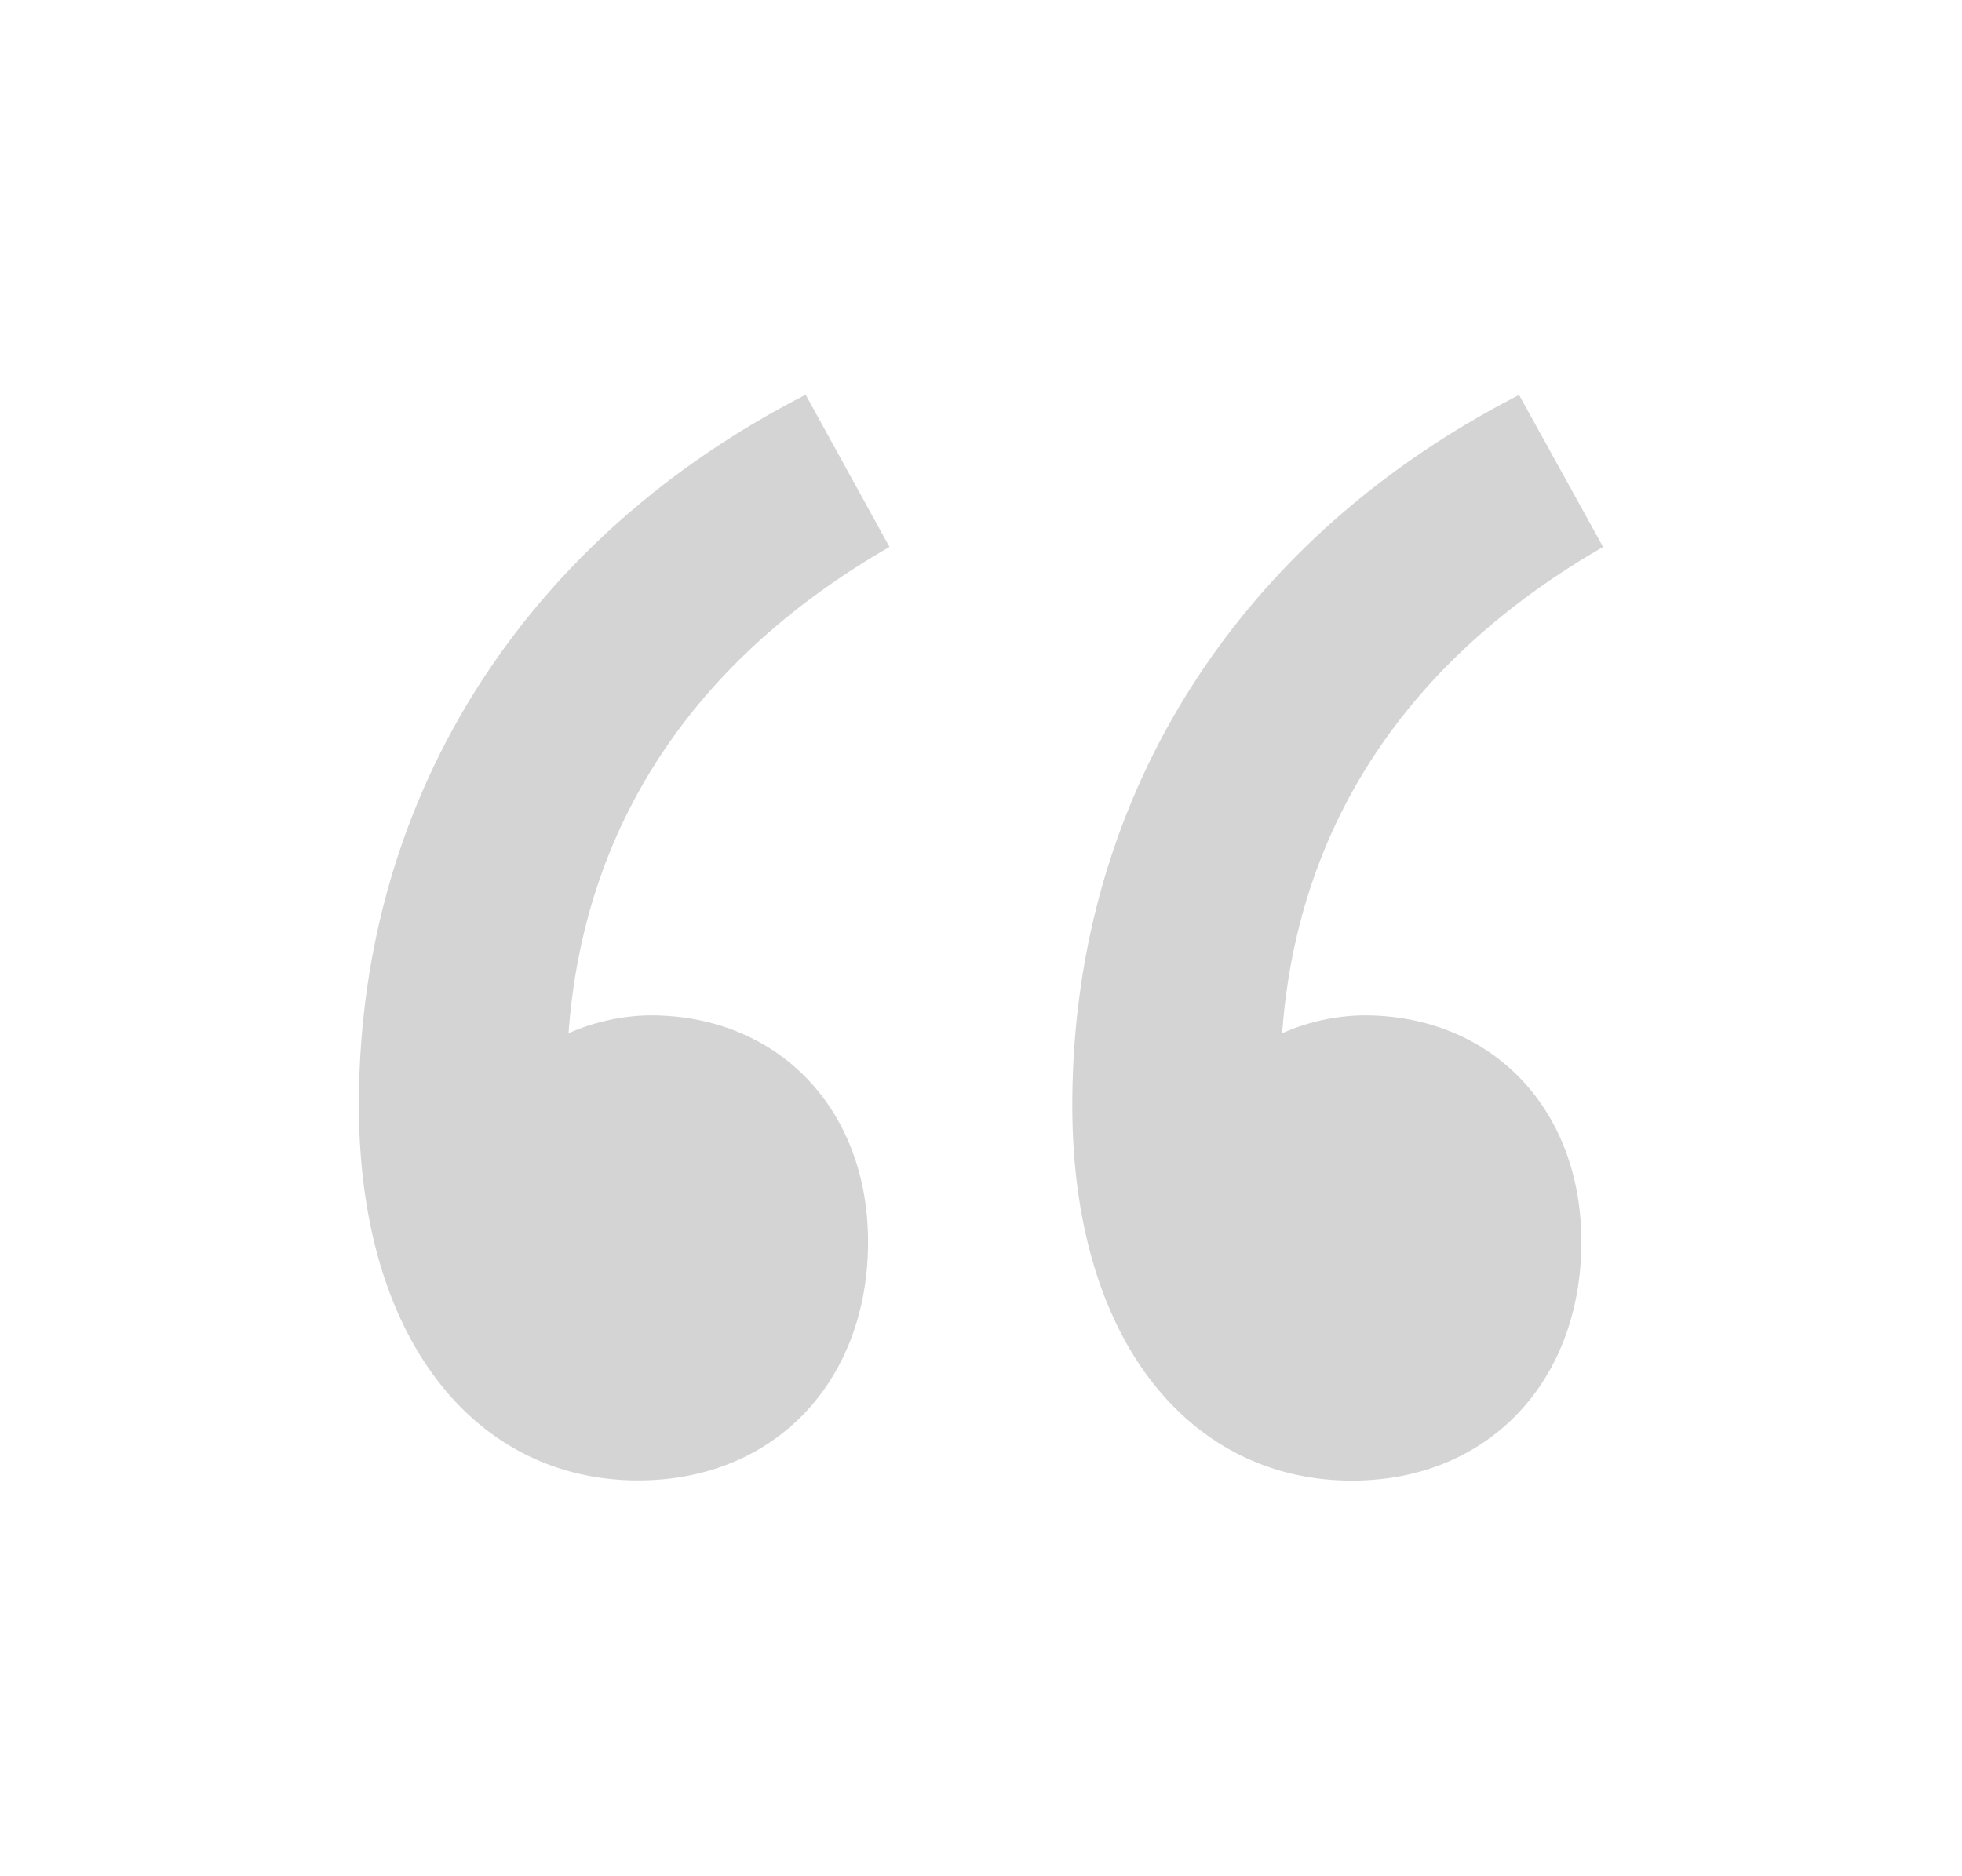 <svg id="Layer_1" data-name="Layer 1" xmlns="http://www.w3.org/2000/svg" viewBox="0 0 268.97 257.19"><defs><style>.cls-1{opacity:0.17;}</style></defs><g class="cls-1"><path d="M119,170.28C119,189.42,106.2,203,87.48,203c-22.12,0-38.28-19.14-38.28-51.46,0-42.54,23-77.83,61.25-97.41L121.94,75c-26.06,15-41.86,37.35-44,66.68a28.63,28.63,0,0,1,11.23-2.45C106.62,139.23,119,152,119,170.28Z"/><path d="M216.79,170.28c0,19.14-12.76,32.75-31.48,32.75C163.2,203,147,183.89,147,151.57c0-42.54,23-77.83,61.25-97.41L219.77,75c-26.05,15-41.86,37.35-44,66.68A28.55,28.55,0,0,1,187,139.23C204.46,139.23,216.79,152,216.79,170.28Z"/></g></svg>